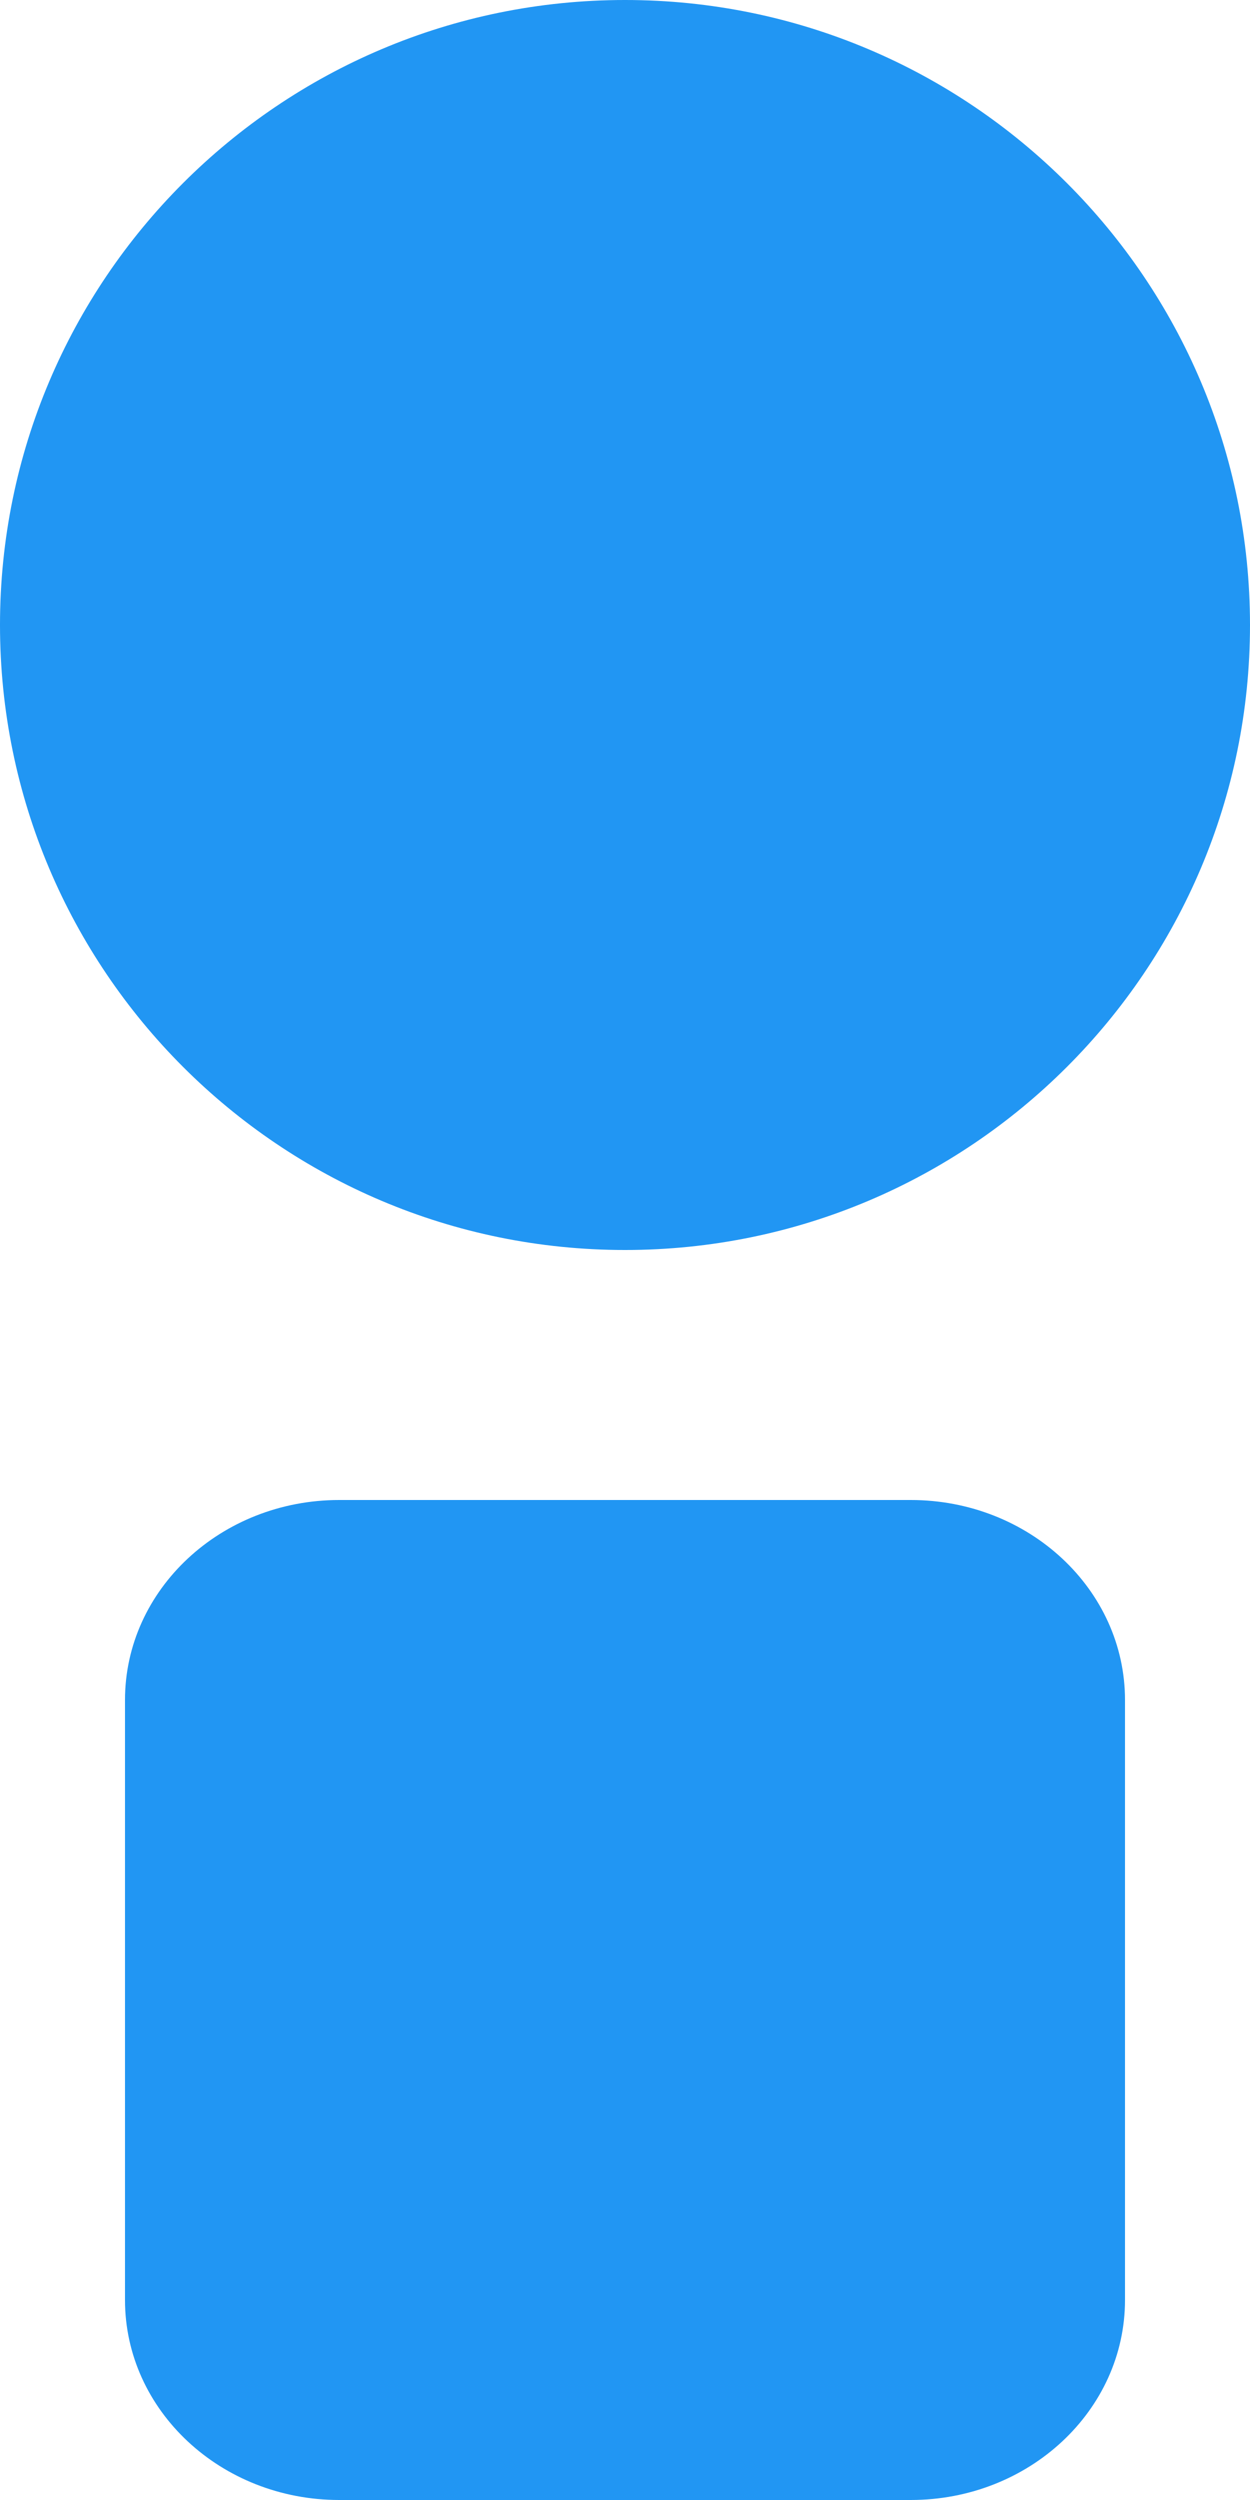 <?xml version="1.0" encoding="UTF-8" standalone="no"?>
<svg width="10px" height="20px" viewBox="0 0 10 20" version="1.1" xmlns="http://www.w3.org/2000/svg" xmlns:xlink="http://www.w3.org/1999/xlink">
    <!-- Generator: Sketch 44.1 (41455) - http://www.bohemiancoding.com/sketch -->
    <title>men</title>
    <desc>Created with Sketch.</desc>
    <defs></defs>
    <g id="Page-1" stroke="none" stroke-width="1" fill="none" fill-rule="evenodd">
        <g id="Dormitory-CRM" transform="translate(-9, -301)" fill="#2196F3">
            <g id="Table" transform="translate(0, 192)">
                <path d="M19,114 C19,116.761 16.761,119 14,119 C11.239,119 9,116.761 9,114 C9,111.239 11.239,109 14,109 C16.761,109 19,111.239 19,114 Z M16.286,121 C17.232,121 18,121.716 18,122.6 L18,127.4 C18,128.284 17.232,129 16.286,129 L11.714,129 C10.768,129 10,128.284 10,127.4 L10,122.6 C10,121.716 10.768,121 11.714,121 L16.286,121 Z" id="men"></path>
            </g>
        </g>
    </g>
</svg>